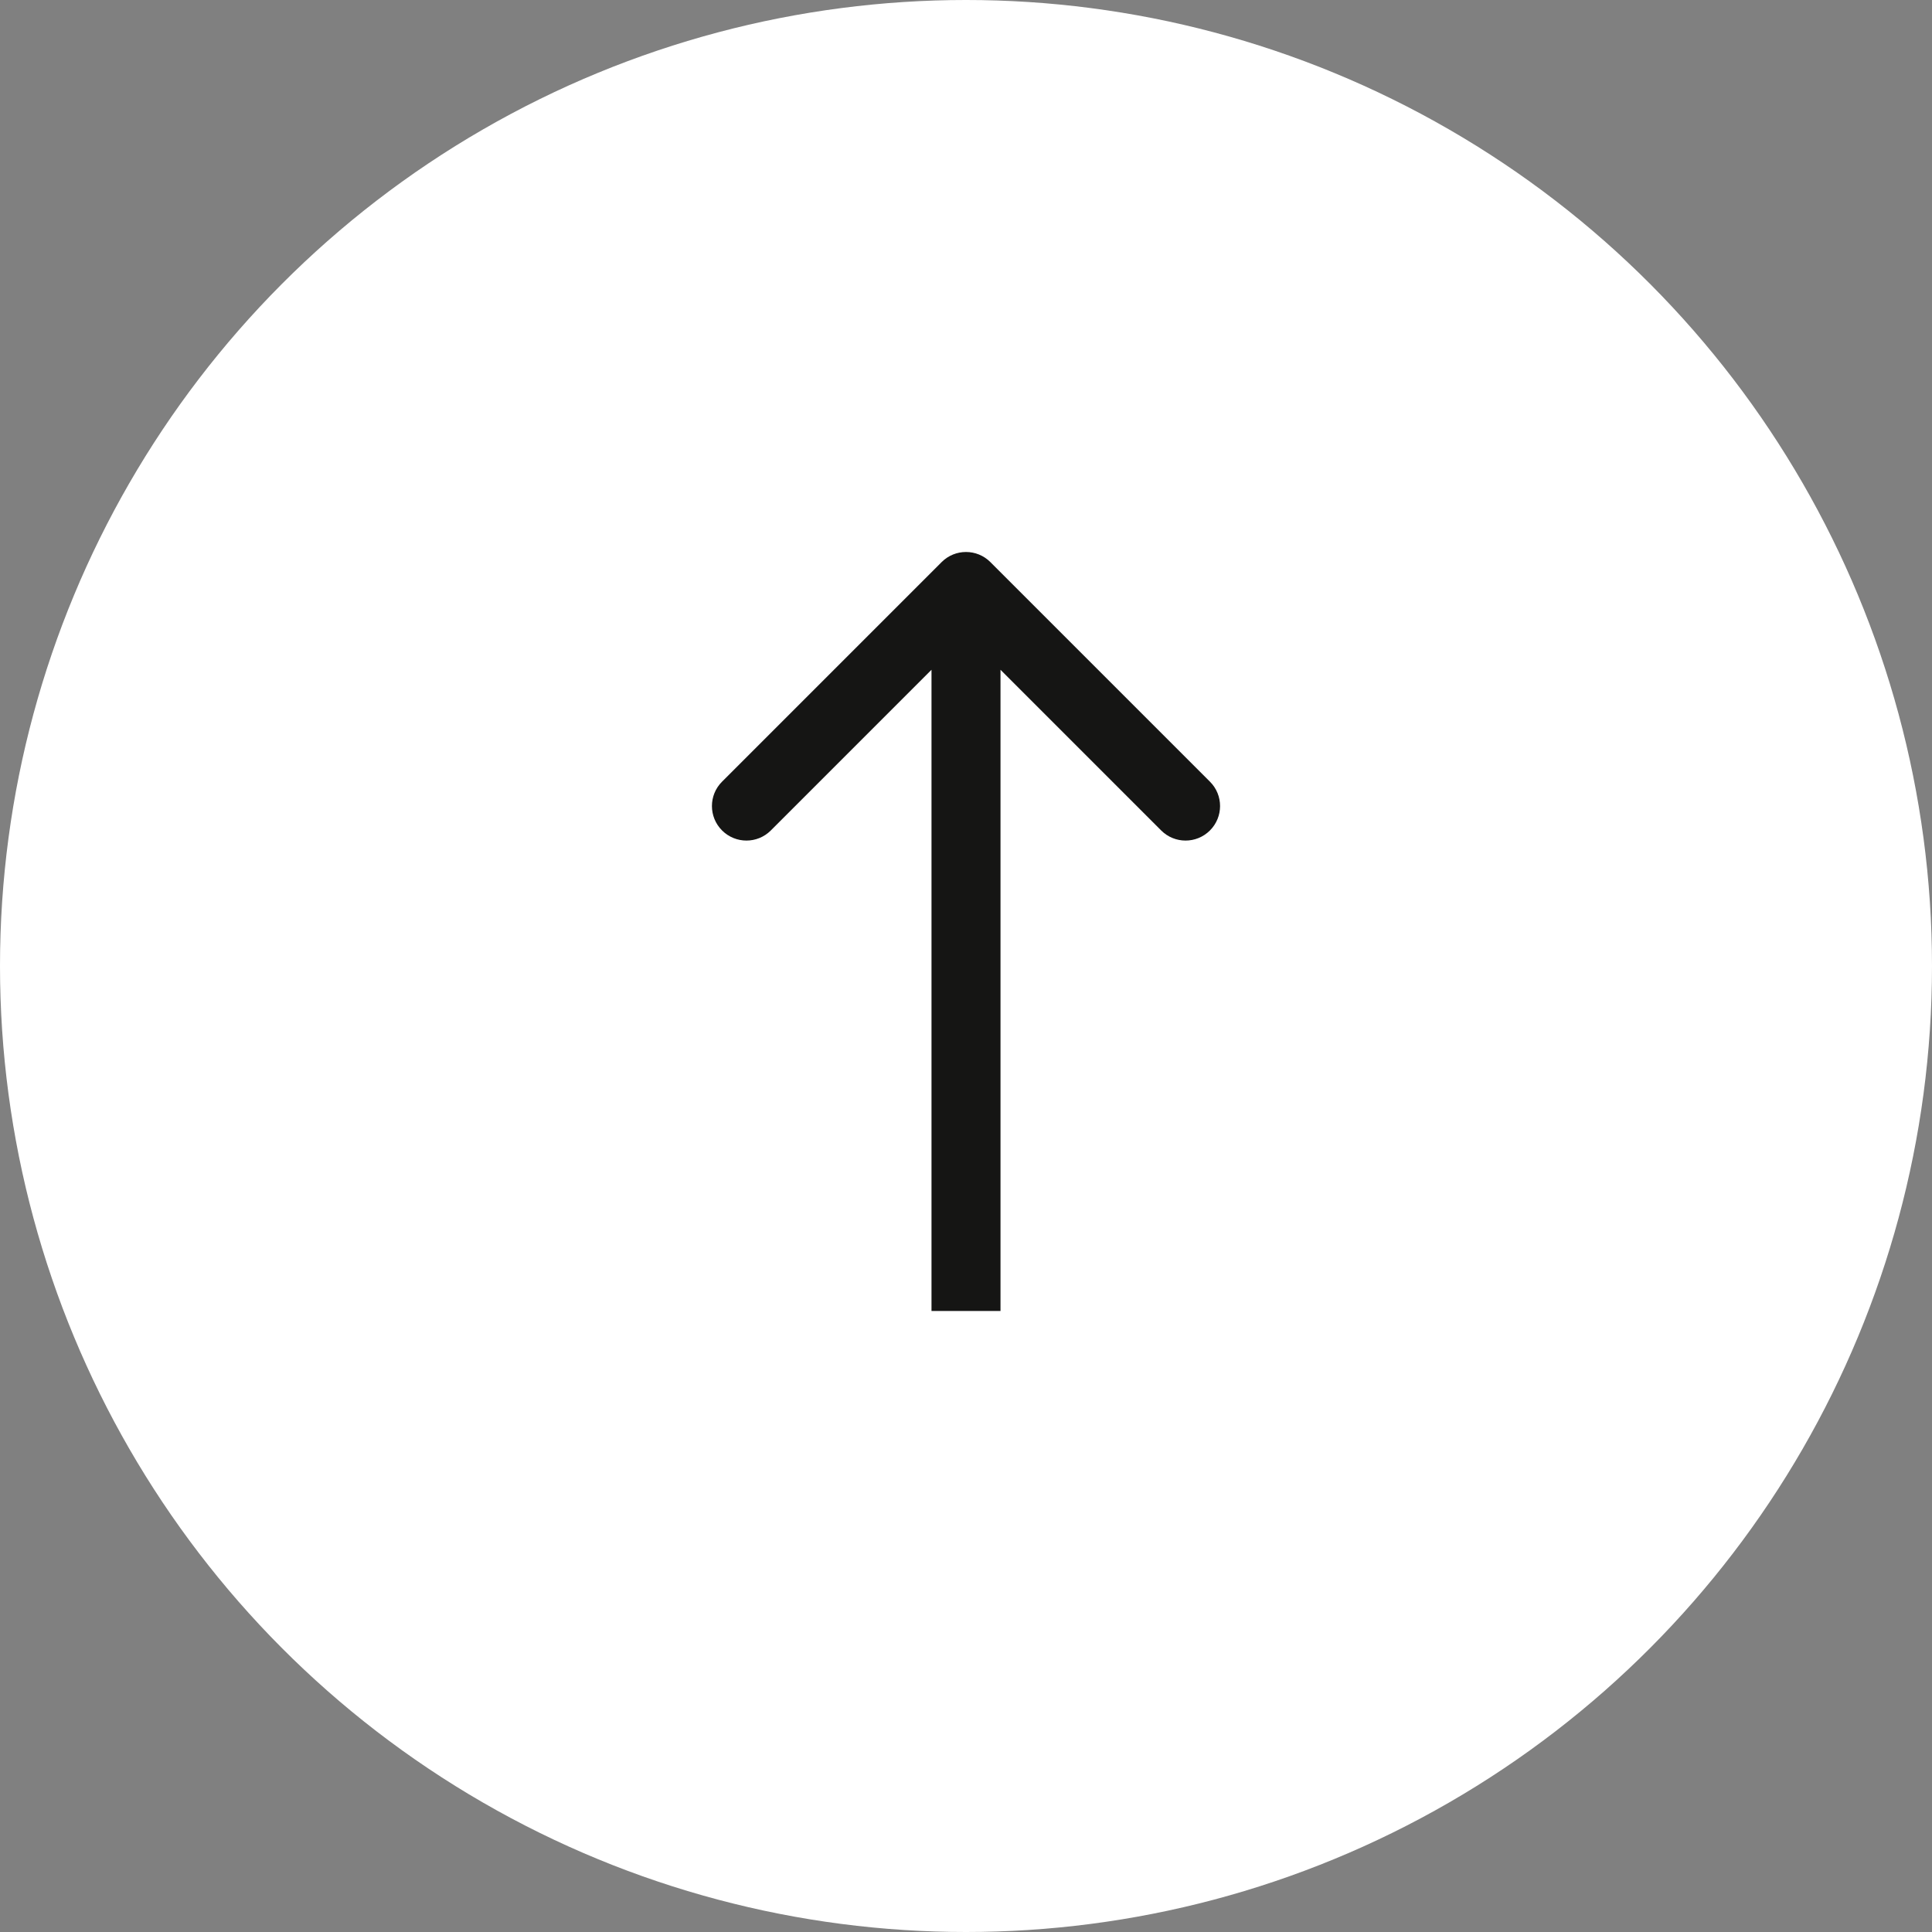 <svg width="56" height="56" viewBox="0 0 56 56" fill="none" xmlns="http://www.w3.org/2000/svg">
<rect x="0" y="0" width="56" height="56" fill="#808080" stroke="none"/>
<circle cx="28" cy="28" r="28" transform="rotate(-180 28 28)" fill="white"/>
<path d="M28.707 16.293C28.317 15.902 27.683 15.902 27.293 16.293L20.929 22.657C20.538 23.047 20.538 23.68 20.929 24.071C21.32 24.462 21.953 24.462 22.343 24.071L28 18.414L33.657 24.071C34.047 24.462 34.681 24.462 35.071 24.071C35.462 23.68 35.462 23.047 35.071 22.657L28.707 16.293ZM29 38L29 17L27 17L27 38L29 38Z" fill="#151514"/>
</svg>
